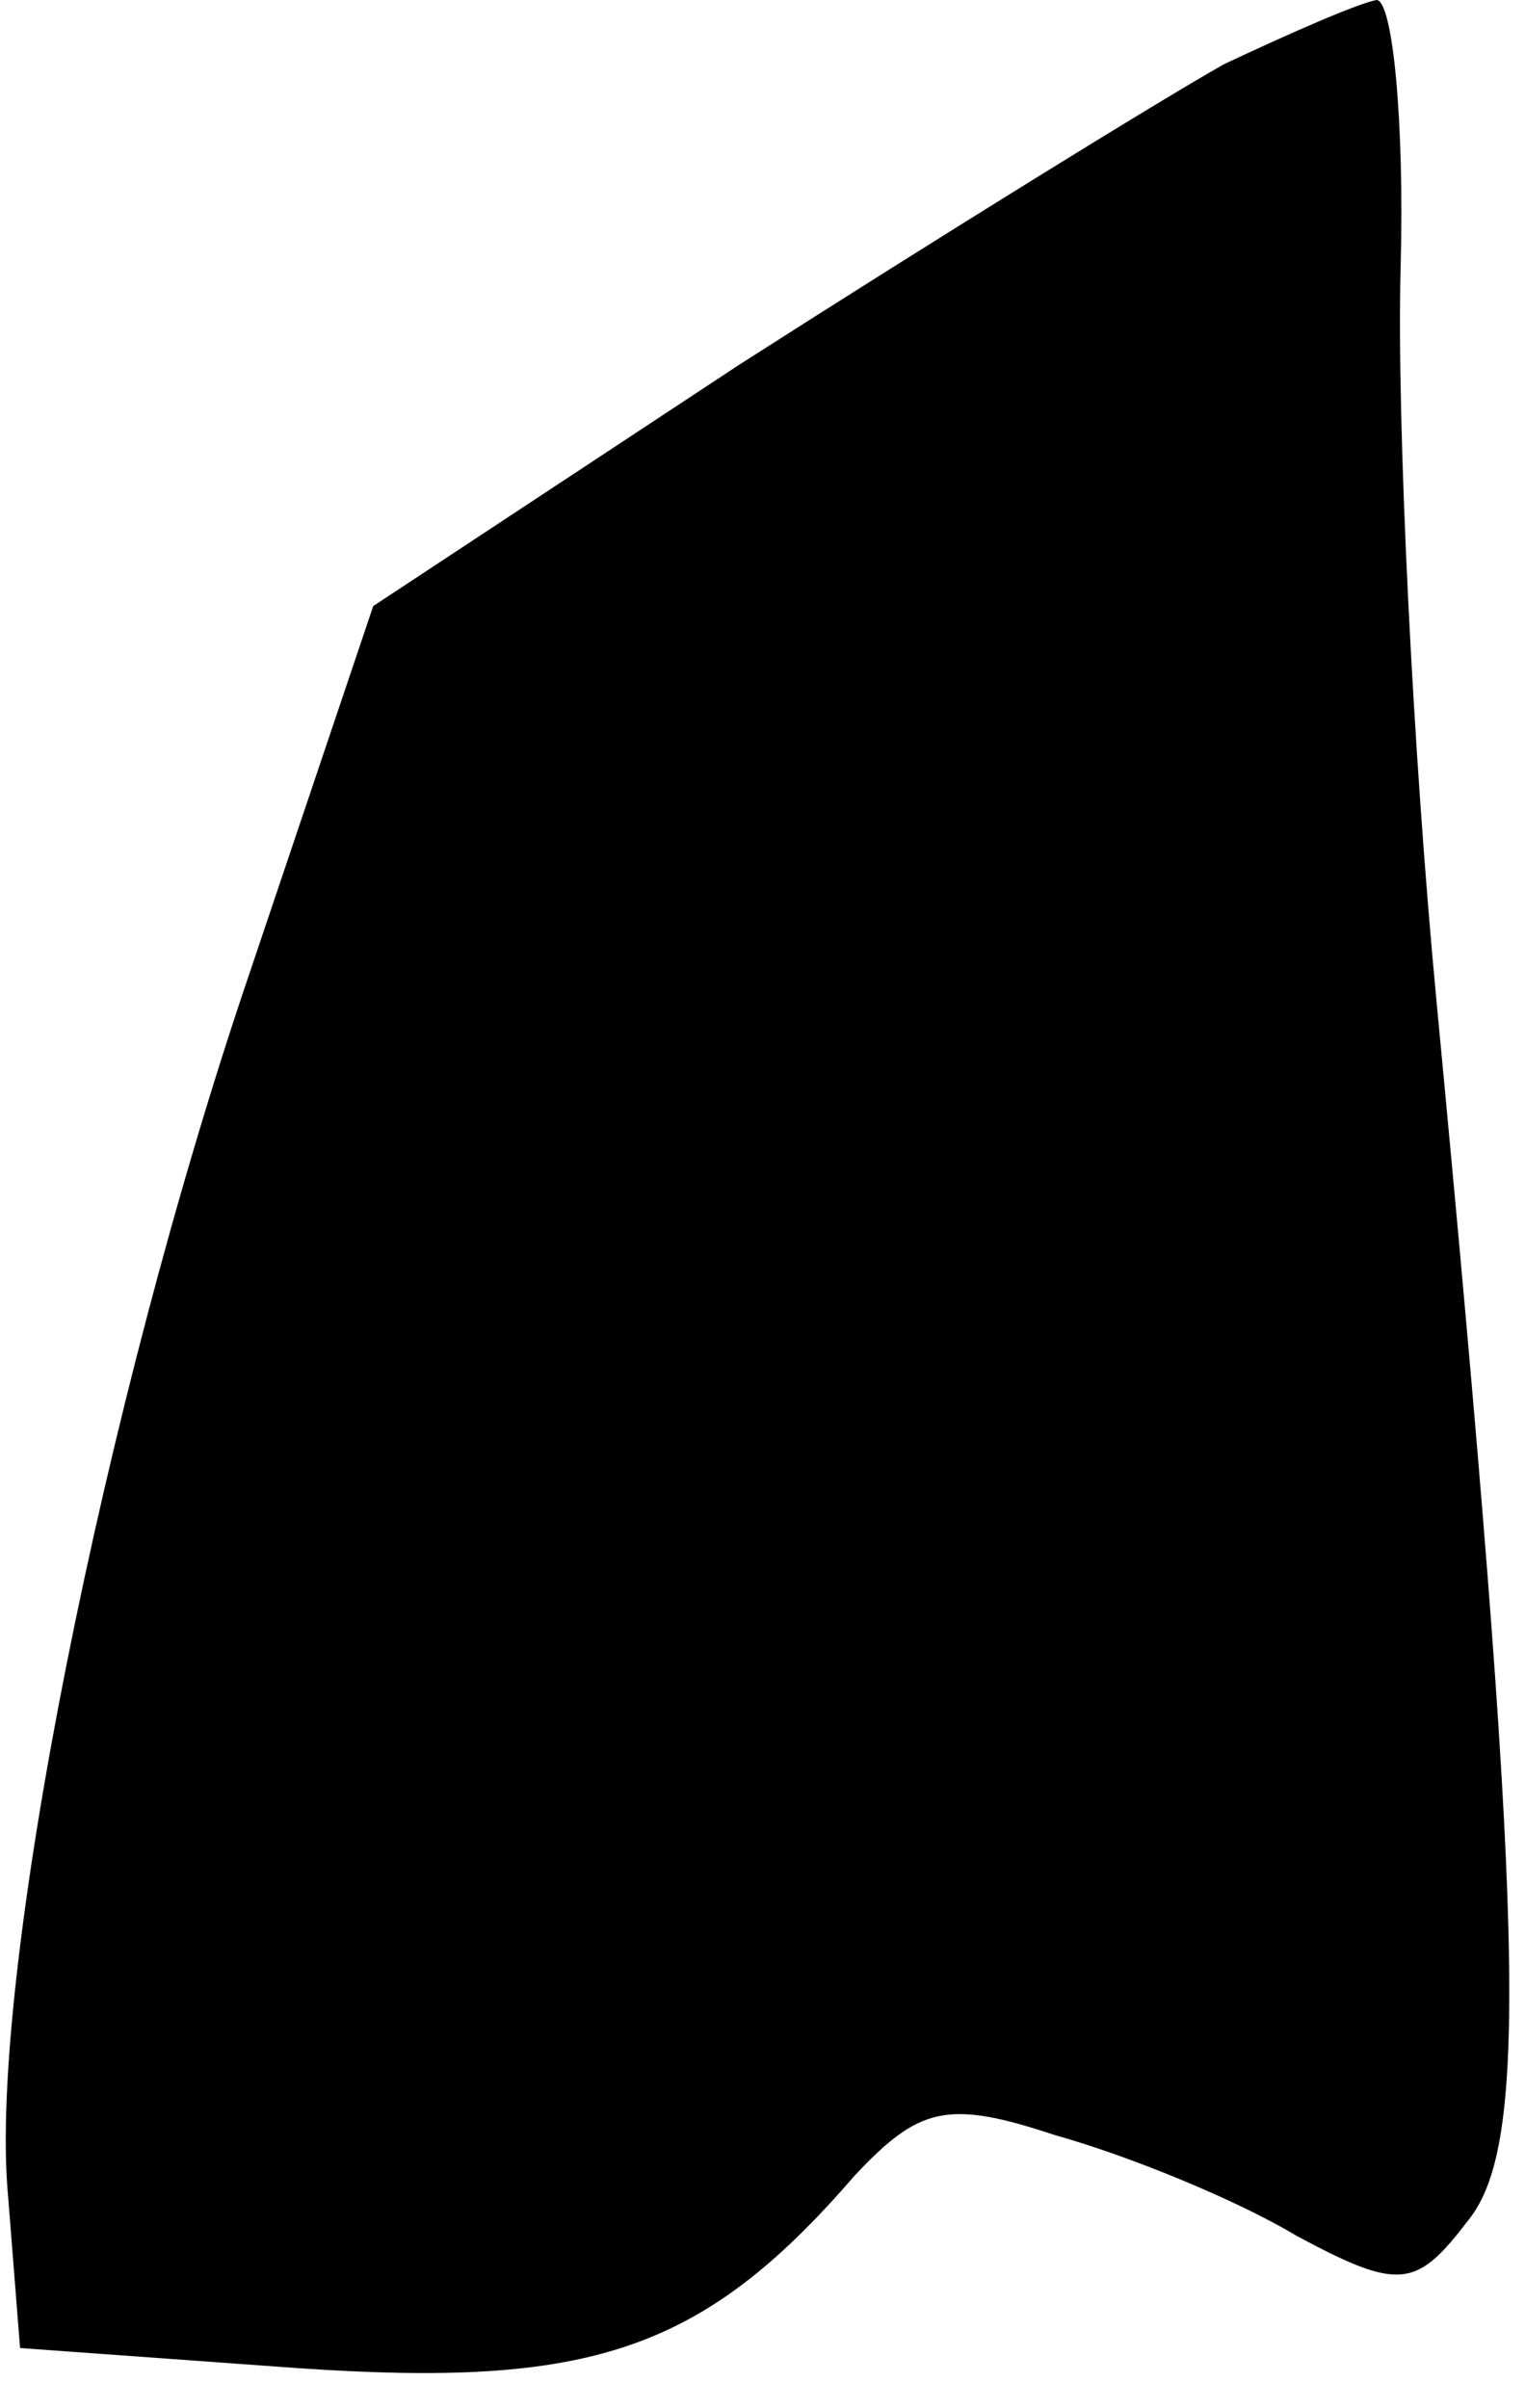 <?xml version="1.0" standalone="no"?>
<!DOCTYPE svg PUBLIC "-//W3C//DTD SVG 20010904//EN"
 "http://www.w3.org/TR/2001/REC-SVG-20010904/DTD/svg10.dtd">
<svg version="1.0" xmlns="http://www.w3.org/2000/svg"
 width="38pt" height="60pt" viewBox="0 0 38 60"
 preserveAspectRatio="xMidYMid meet">
<g transform="translate(0,60) scale(0.1,-0.1)"
fill="#000000" stroke="none">
<path fill="#000000" stroke="none" d="M305 584 c-16 -9 -71 -43 -121 -75
l-91 -60 -31 -92 c-36 -106 -65 -250 -60 -304 l3 -38 69 -5 c73 -5 101 4 139
48 16 17 23 19 50 10 18 -5 45 -16 60 -25 26 -14 30 -13 43 4 15 19 14 72 -8
303 -6 63 -10 145 -9 183 1 37 -2 67 -6 67 -5 -1 -21 -8 -38 -16z"/>
</g>
</svg>
